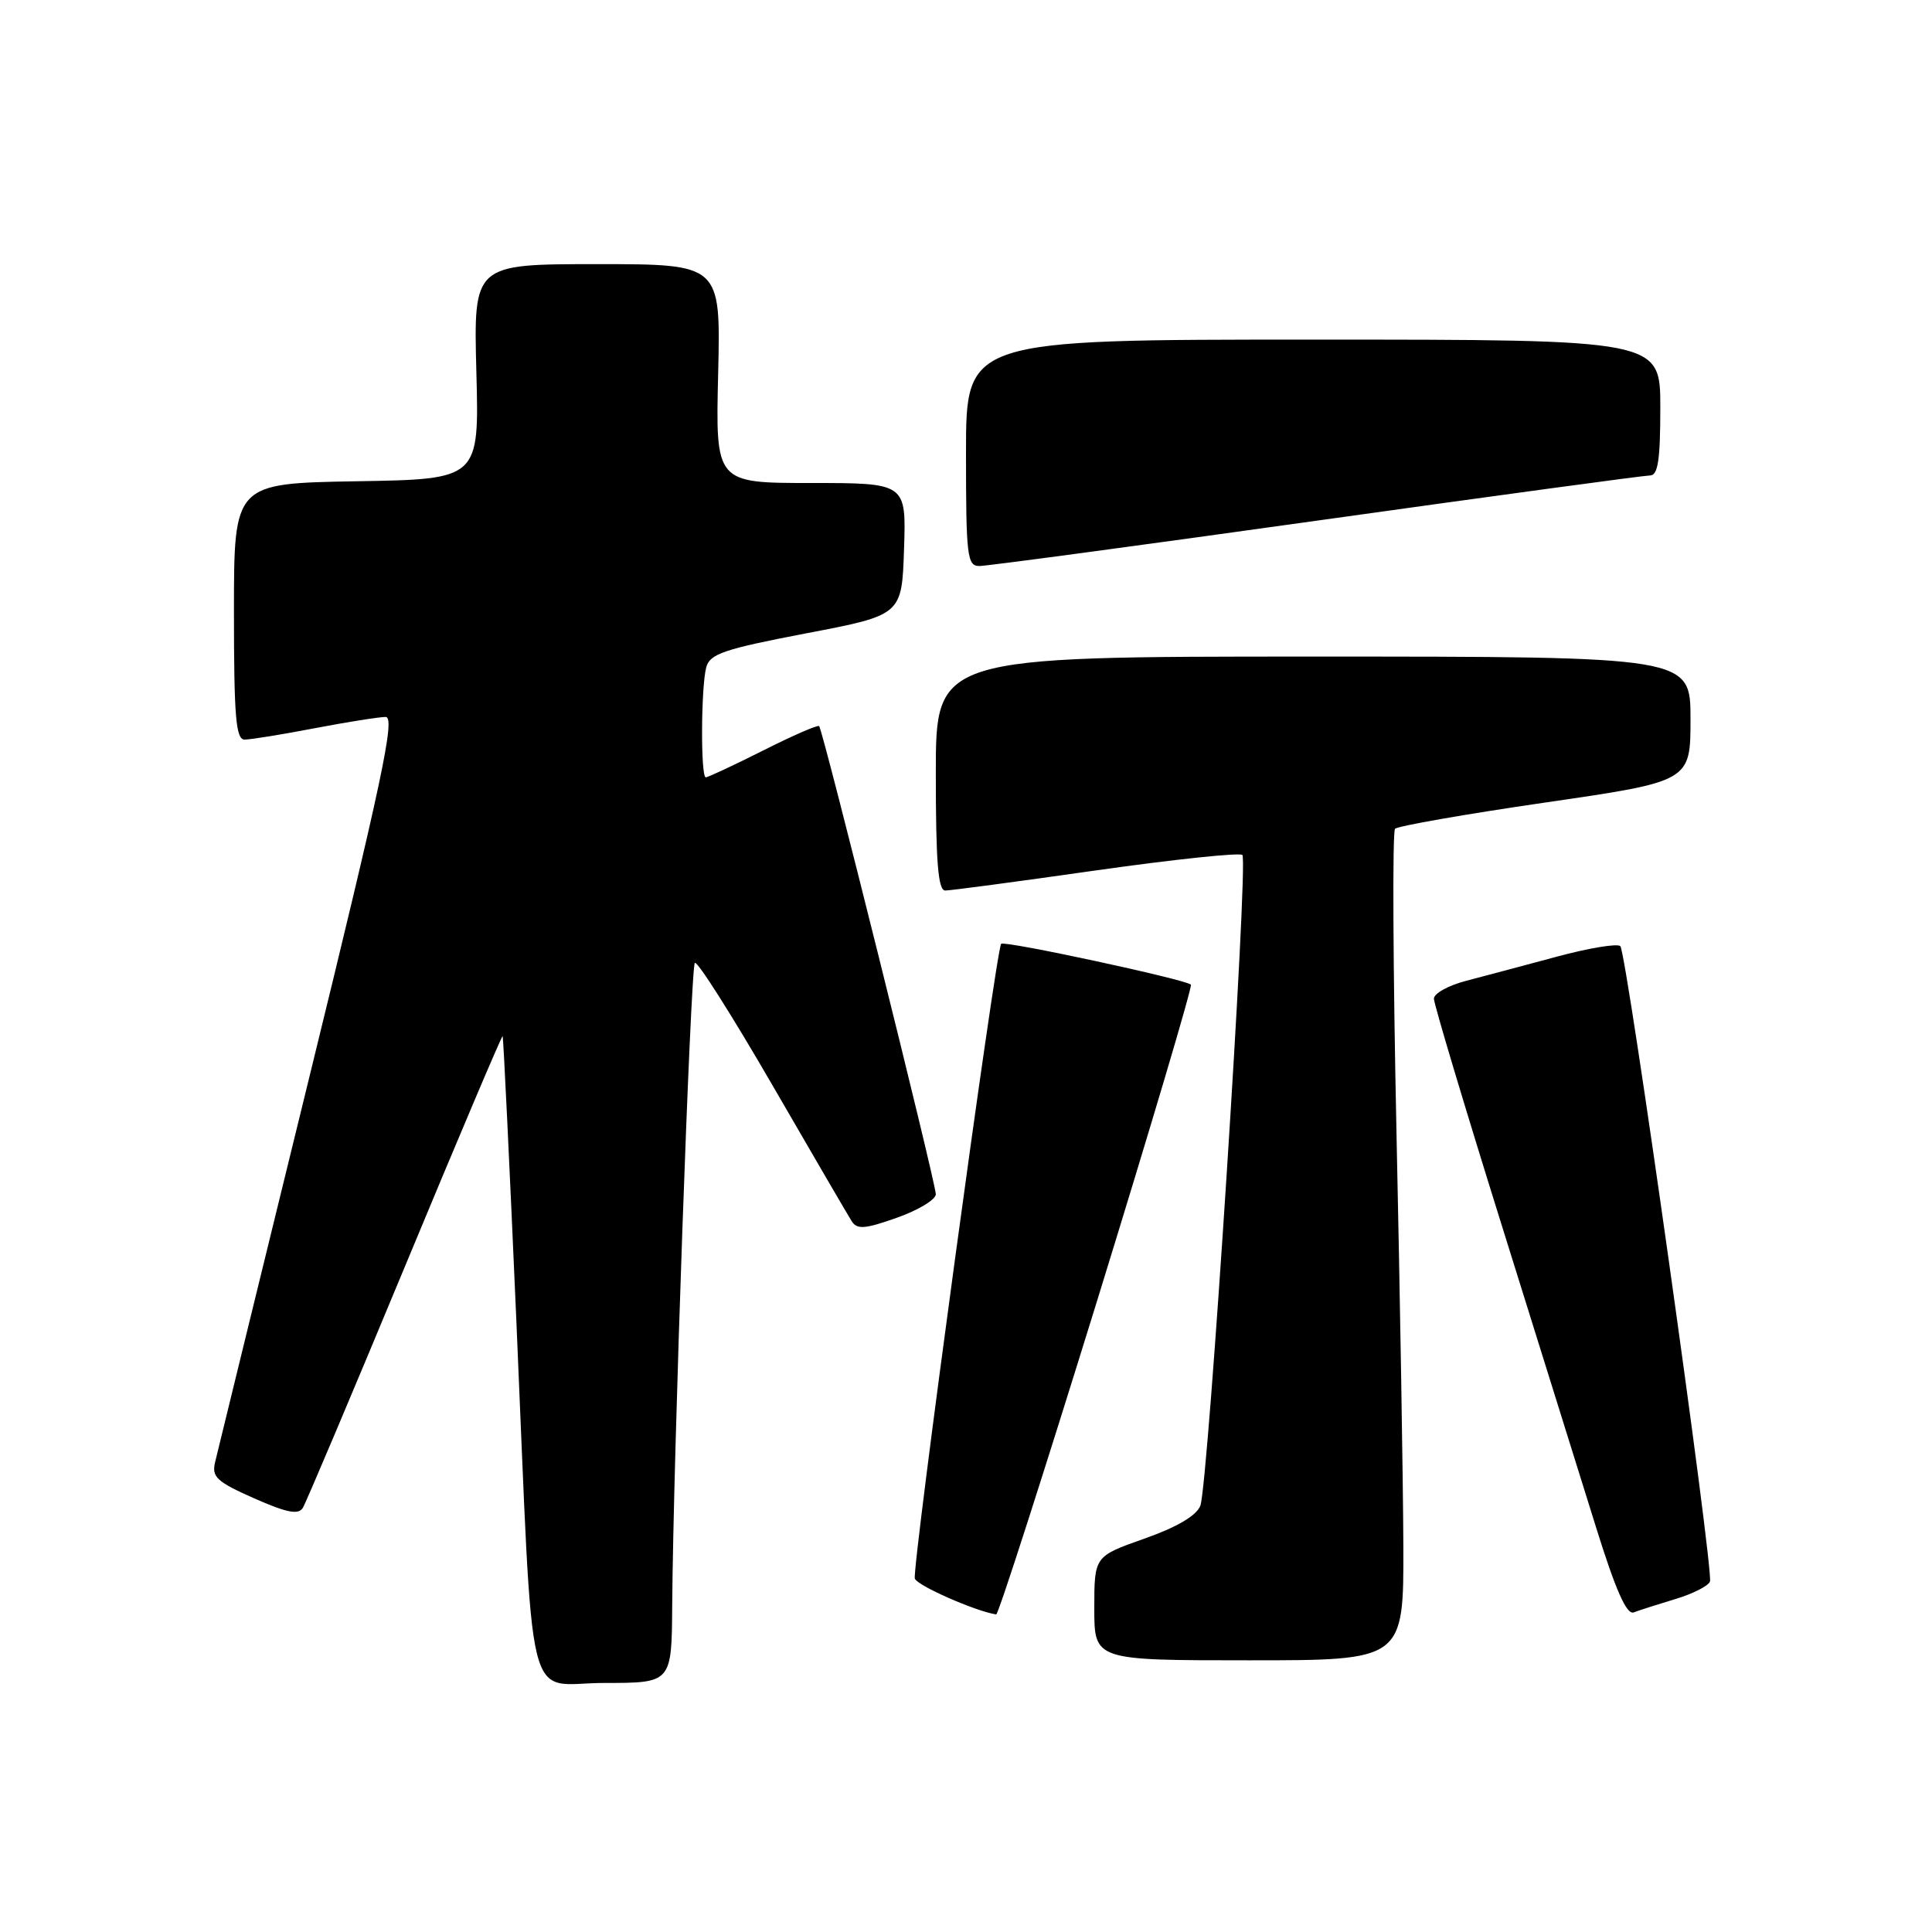 <?xml version="1.0" encoding="UTF-8" standalone="no"?>
<!DOCTYPE svg PUBLIC "-//W3C//DTD SVG 1.1//EN" "http://www.w3.org/Graphics/SVG/1.1/DTD/svg11.dtd" >
<svg xmlns="http://www.w3.org/2000/svg" xmlns:xlink="http://www.w3.org/1999/xlink" version="1.1" viewBox="0 0 256 256">
 <g >
 <path fill="currentColor"
d=" M 89.07 212.75 C 89.21 193.32 91.51 128.16 92.07 127.59 C 92.39 127.28 97.00 134.56 102.33 143.76 C 107.66 152.97 112.40 161.10 112.87 161.84 C 113.58 162.94 114.64 162.85 118.86 161.35 C 121.69 160.35 124.00 158.95 124.00 158.24 C 124.00 156.74 109.04 96.70 108.54 96.21 C 108.36 96.02 105.02 97.48 101.13 99.44 C 97.23 101.40 93.81 103.00 93.52 103.00 C 92.83 103.00 92.88 91.07 93.58 88.42 C 94.06 86.64 95.92 86.01 106.82 83.92 C 119.50 81.50 119.50 81.50 119.79 72.75 C 120.08 64.00 120.08 64.00 107.45 64.00 C 94.81 64.00 94.81 64.00 95.16 49.50 C 95.50 35.00 95.50 35.00 79.12 35.00 C 62.75 35.00 62.75 35.00 63.12 49.25 C 63.50 63.50 63.50 63.50 47.25 63.77 C 31.00 64.05 31.00 64.05 31.00 81.02 C 31.00 94.98 31.25 98.00 32.41 98.00 C 33.19 98.00 37.35 97.33 41.66 96.50 C 45.97 95.68 50.22 95.00 51.10 95.00 C 52.42 95.00 50.64 103.35 40.86 143.25 C 34.36 169.79 28.79 192.51 28.50 193.75 C 28.03 195.71 28.72 196.34 33.66 198.53 C 37.98 200.44 39.54 200.75 40.12 199.81 C 40.54 199.13 46.63 184.73 53.65 167.83 C 60.67 150.92 66.50 137.18 66.60 137.29 C 66.70 137.41 67.52 154.38 68.42 175.00 C 70.75 228.44 69.43 223.00 80.07 223.00 C 89.00 223.00 89.00 223.00 89.07 212.75 Z  M 185.95 204.75 C 185.92 196.36 185.51 171.72 185.04 150.00 C 184.58 128.28 184.49 110.20 184.85 109.82 C 185.21 109.45 194.16 107.88 204.75 106.34 C 224.00 103.54 224.00 103.54 224.00 95.27 C 224.00 87.00 224.00 87.00 174.00 87.00 C 124.00 87.00 124.00 87.00 124.00 102.50 C 124.00 114.23 124.30 118.00 125.25 118.00 C 125.94 118.00 134.94 116.80 145.25 115.33 C 155.56 113.87 164.28 112.95 164.62 113.29 C 165.44 114.11 160.09 196.88 159.05 199.52 C 158.53 200.84 155.94 202.36 151.63 203.88 C 145.00 206.22 145.00 206.22 145.00 213.11 C 145.00 220.00 145.00 220.00 165.50 220.00 C 186.00 220.00 186.00 220.00 185.95 204.75 Z  M 145.35 172.43 C 152.41 149.57 158.02 130.69 157.80 130.47 C 157.11 129.78 133.06 124.60 132.66 125.06 C 131.97 125.84 120.81 207.93 121.22 209.17 C 121.53 210.10 129.23 213.49 132.00 213.92 C 132.28 213.97 138.28 195.29 145.35 172.43 Z  M 222.00 211.88 C 224.31 211.19 226.37 210.14 226.58 209.56 C 227.09 208.08 215.55 126.21 214.70 125.37 C 214.32 124.99 210.52 125.62 206.26 126.77 C 201.99 127.92 196.59 129.36 194.25 129.97 C 191.91 130.58 190.00 131.64 190.00 132.33 C 190.00 133.02 194.00 146.39 198.89 162.04 C 203.78 177.69 209.44 195.82 211.47 202.33 C 214.08 210.71 215.54 214.01 216.48 213.65 C 217.20 213.37 219.69 212.58 222.00 211.88 Z  M 174.42 69.00 C 197.99 65.70 217.89 63.00 218.64 63.00 C 219.69 63.00 220.00 60.94 220.00 54.00 C 220.00 45.00 220.00 45.00 174.00 45.00 C 128.00 45.00 128.00 45.00 128.00 60.00 C 128.00 73.72 128.15 75.00 129.78 75.00 C 130.76 75.00 150.85 72.30 174.42 69.00 Z "/>
</g>
</svg>